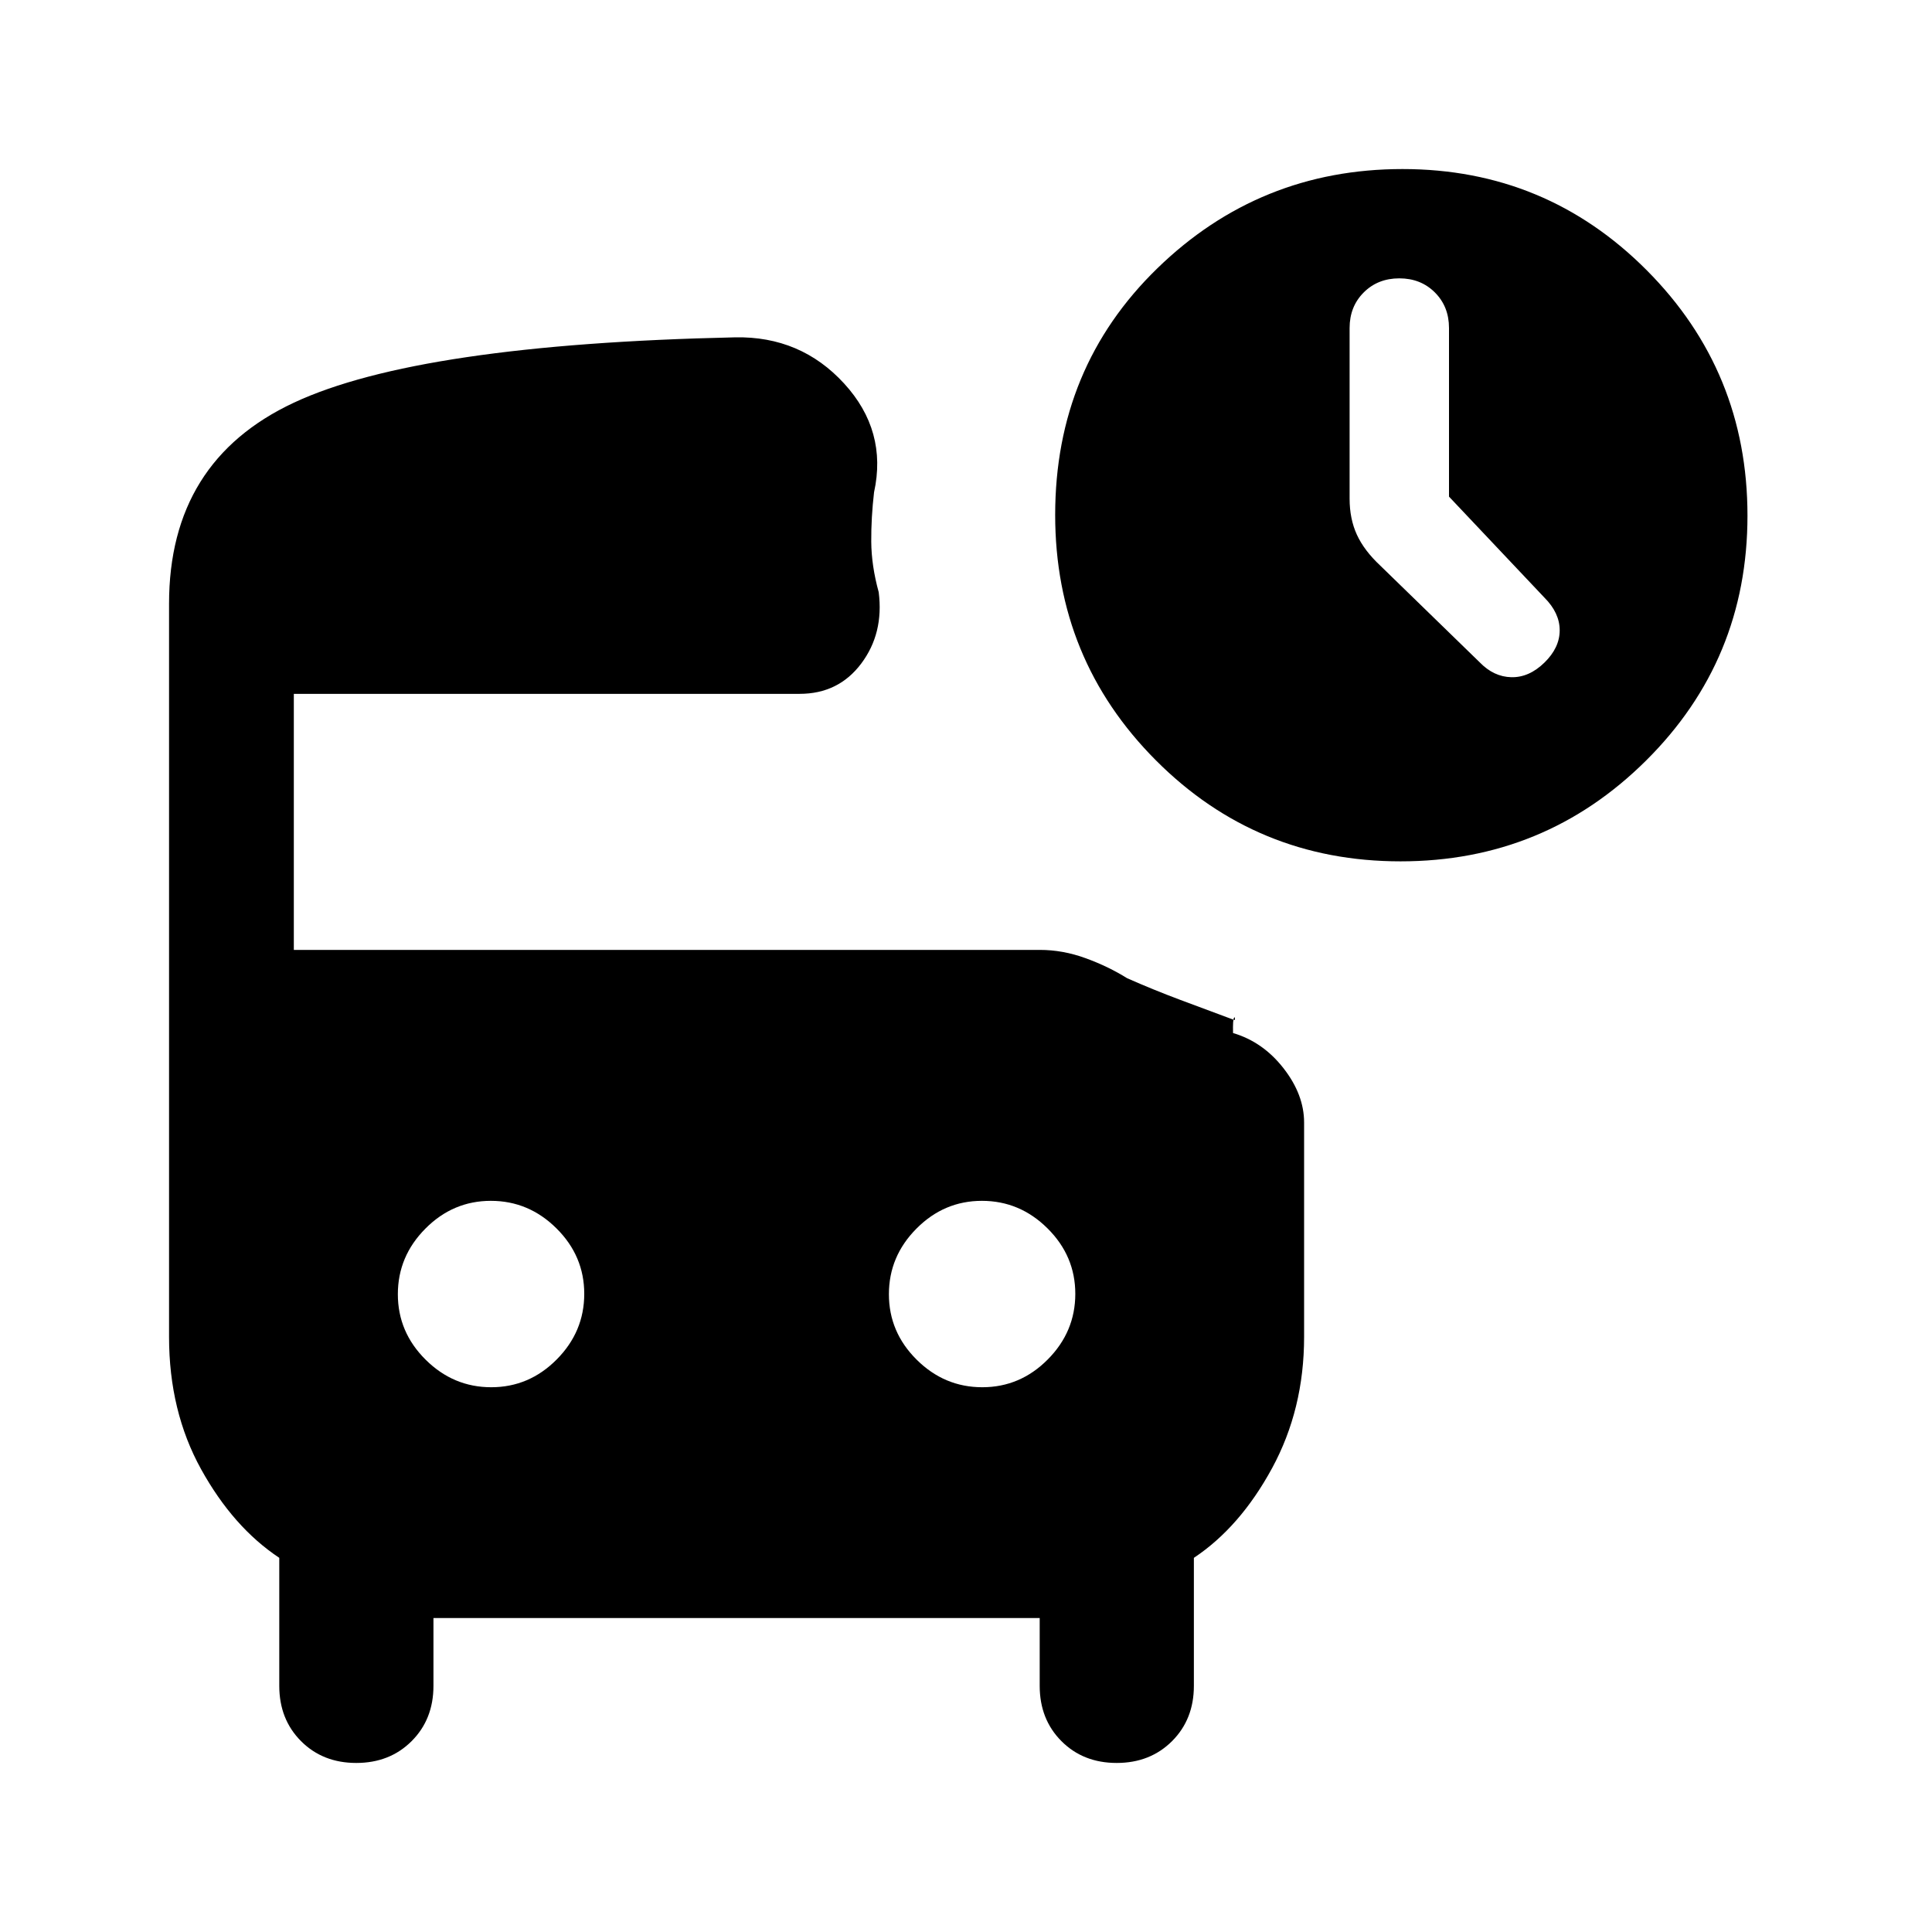 <svg xmlns="http://www.w3.org/2000/svg" height="20" viewBox="0 -960 960 960" width="20"><path d="M720-713.23V-797q0-10.68-7.01-17.68-7.01-7.01-17.68-7.01-10.68 0-17.69 7.01-7.01 7-7.01 17.68v84.77q0 10.06 3.62 17.93 3.62 7.88 11.65 15.38l49.35 48q6.98 7.23 15.76 7.42 8.78.19 16.39-7.22 7.62-7.42 7.62-16.08 0-8.66-7.62-16.28L720-713.23ZM695.92-532q-71.54 0-121.57-50.2-50.04-50.2-50.04-121.94 0-73.17 50.74-122.51Q625.8-876 696.92-876q71.25 0 121.32 50.27 50.07 50.26 50.07 121.96 0 71.69-50.43 121.73Q767.46-532 695.92-532ZM244.09-270.69q18.83 0 32.52-13.79 13.7-13.78 13.7-32.61t-13.79-32.52q-13.78-13.7-32.61-13.7t-32.52 13.79q-13.7 13.78-13.7 32.61t13.79 32.52q13.78 13.7 32.61 13.7Zm244 0q18.83 0 32.52-13.79 13.7-13.78 13.7-32.61t-13.79-32.52q-13.78-13.7-32.61-13.7t-32.52 13.79q-13.7 13.78-13.7 32.61t13.79 32.52q13.78 13.7 32.61 13.7ZM177.03-84q-16.64 0-27.45-10.84-10.81-10.84-10.81-27.47v-63.61q-22.92-15.23-38.85-44.04Q84-258.77 84-295.69V-660q0-70.92 62.04-99.92t219.27-32.46q32.54-.62 54.11 22.92 21.58 23.54 14.89 54.08-1.46 12.53-1.39 24.5.08 11.96 3.7 25.11 2.61 20.46-8.69 35.5-11.3 15.04-30.62 15.04H146V-488h370.7q11.47 0 22.76 4.13 11.3 4.12 20.62 9.95 12.88 5.69 26.43 10.77 13.54 5.08 27.03 10.07.31-2-.35-1.19-.65.81-.5 7.58 14.85 4.38 25.08 17.5Q648-416.08 648-402.23v106.54q0 35.92-15.92 65.23-15.93 29.31-38.85 44.54v63.61q0 16.63-10.85 27.47Q571.52-84 554.88-84q-16.65 0-27.46-10.84-10.8-10.84-10.8-27.47V-156H215.38v33.69q0 16.63-10.85 27.47T177.03-84Z"/></svg>